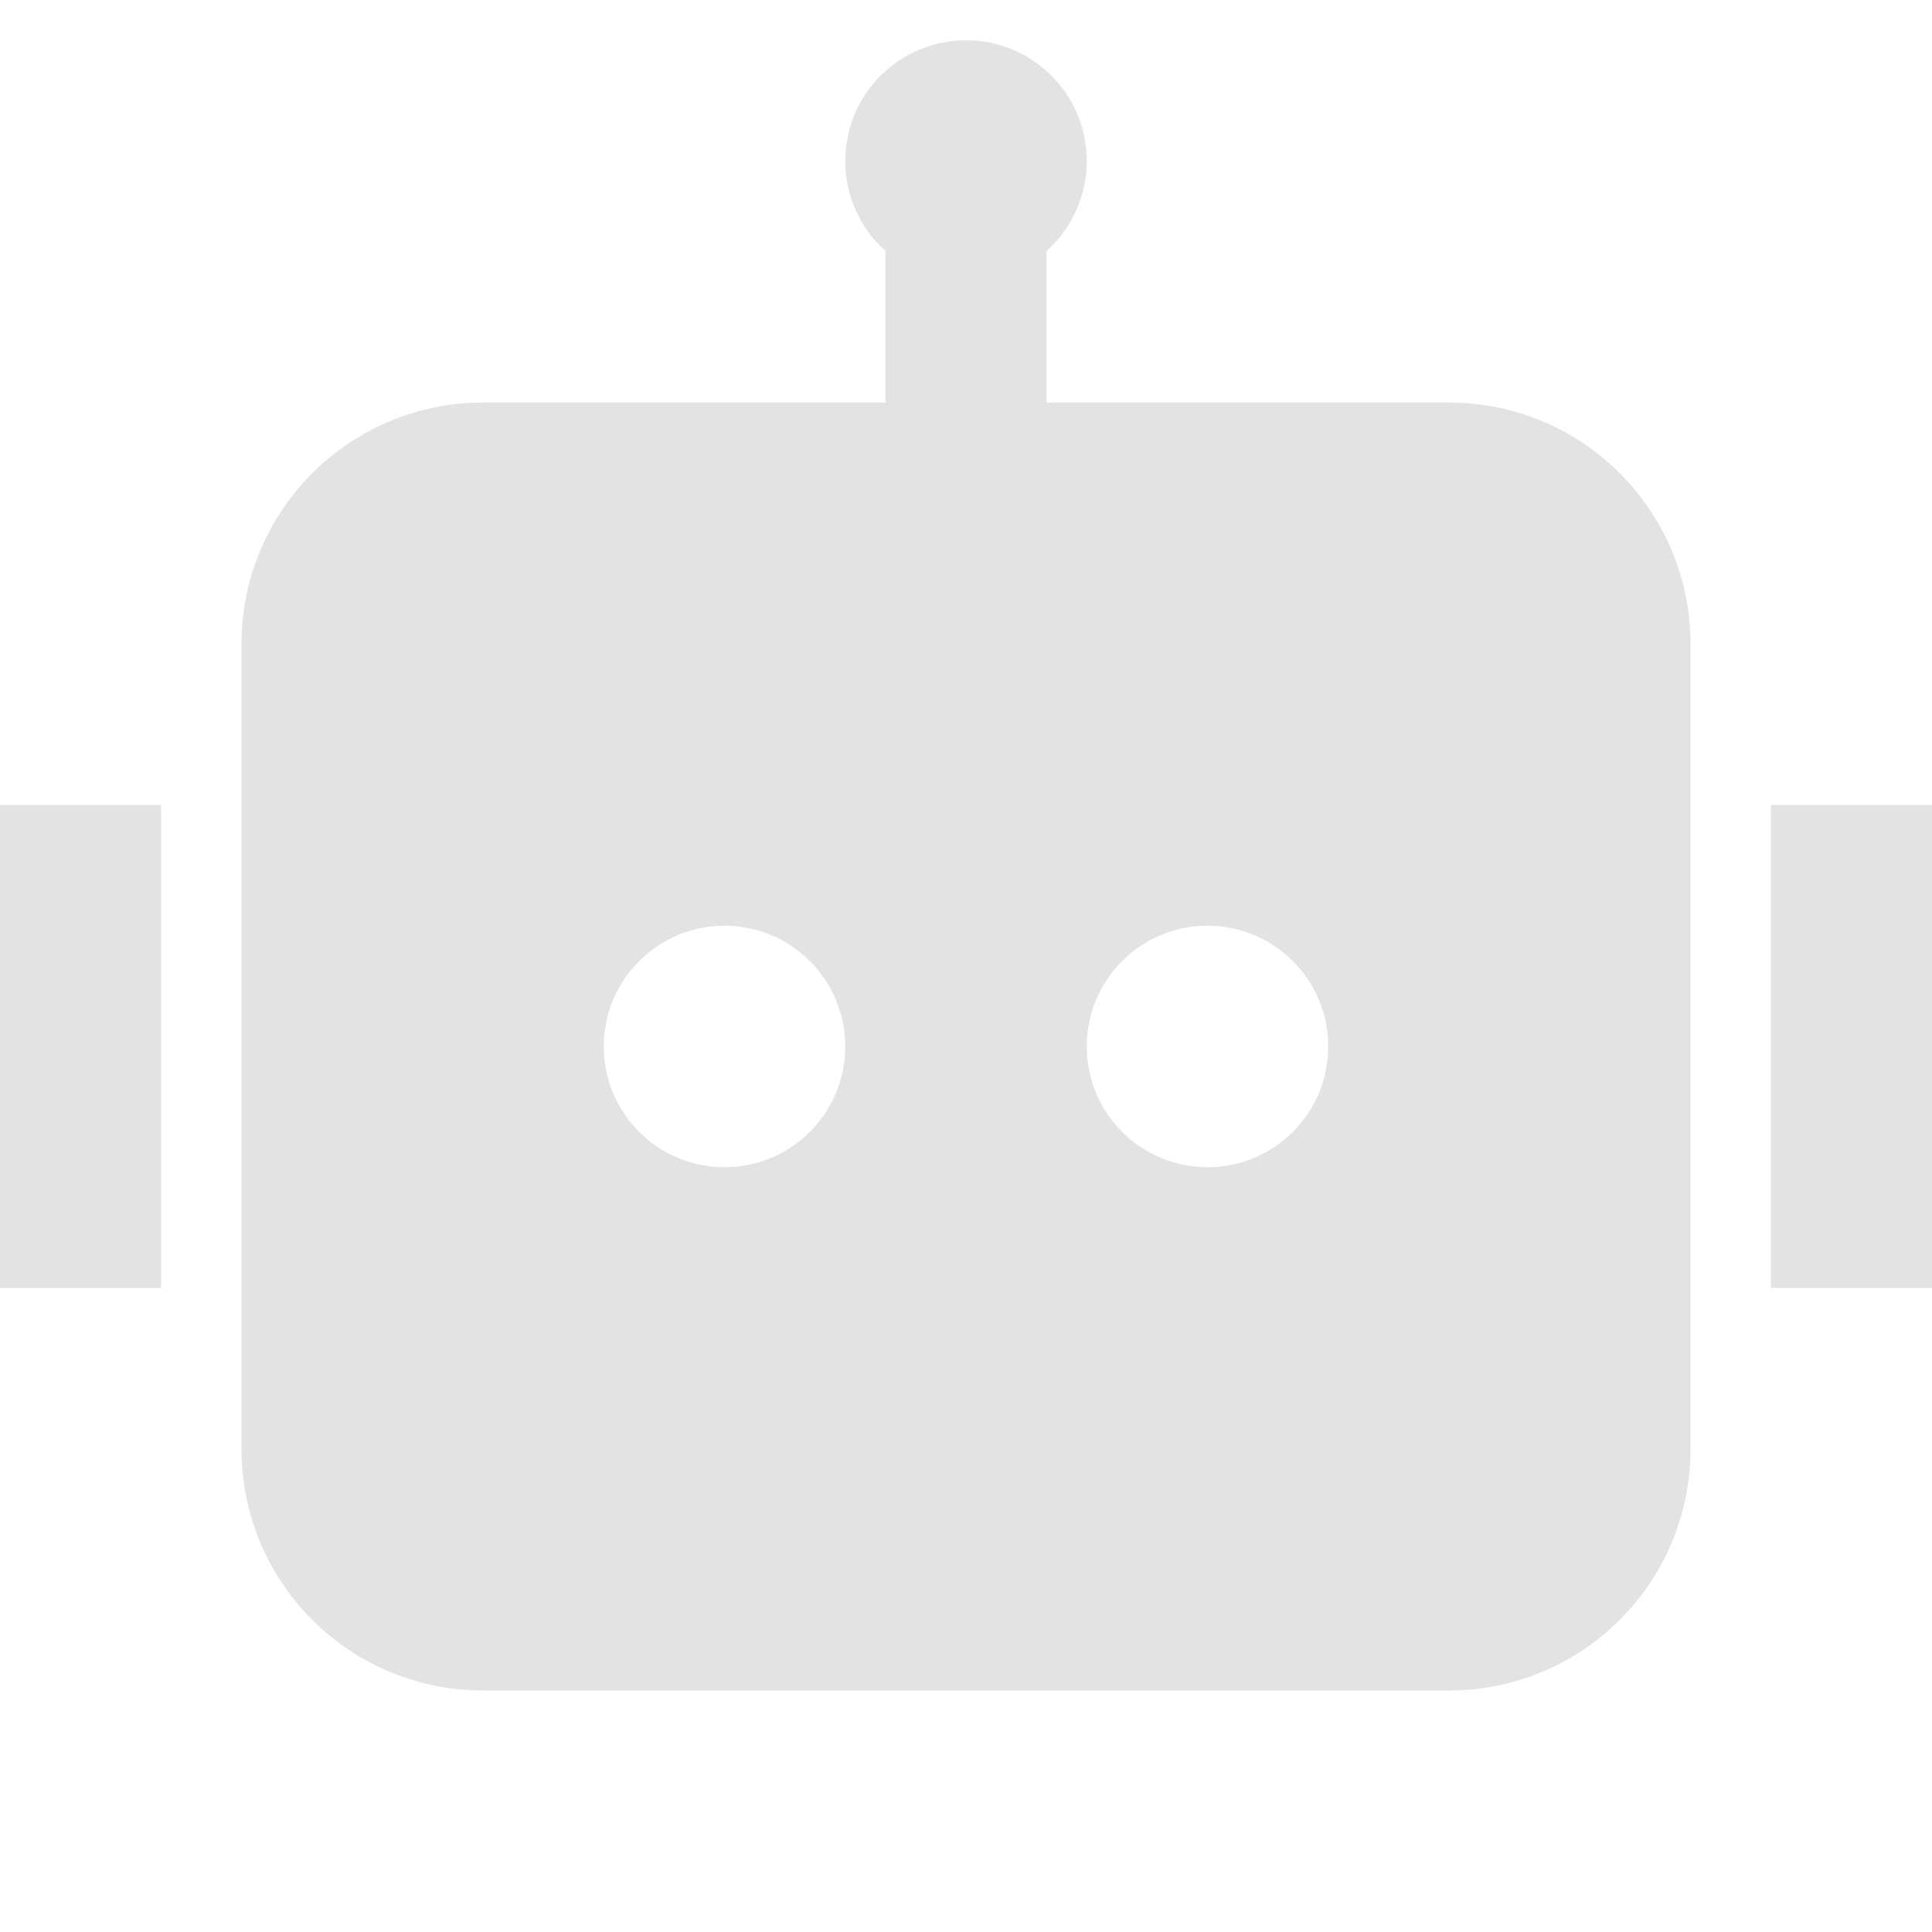 <svg width="20" height="20" viewBox="0 0 20 20" fill="none" xmlns="http://www.w3.org/2000/svg">
<path d="M11.25 1.667C11.25 2.037 11.089 2.369 10.833 2.598V4.167H15C16.381 4.167 17.5 5.286 17.5 6.667V15C17.5 16.381 16.381 17.5 15 17.5H5C3.619 17.5 2.5 16.381 2.5 15V6.667C2.5 5.286 3.619 4.167 5 4.167H9.167V2.598C8.911 2.369 8.75 2.037 8.75 1.667C8.75 0.976 9.31 0.417 10 0.417C10.69 0.417 11.25 0.976 11.25 1.667ZM0 8.333H1.667V13.333H0V8.333ZM20 8.333H18.333V13.333H20V8.333ZM7.5 12.083C8.19 12.083 8.75 11.524 8.75 10.833C8.75 10.143 8.19 9.583 7.5 9.583C6.81 9.583 6.25 10.143 6.25 10.833C6.25 11.524 6.81 12.083 7.5 12.083ZM13.75 10.833C13.75 10.143 13.19 9.583 12.5 9.583C11.81 9.583 11.25 10.143 11.25 10.833C11.25 11.524 11.81 12.083 12.5 12.083C13.19 12.083 13.75 11.524 13.75 10.833Z" fill="#E3E3E3"/>
</svg>
